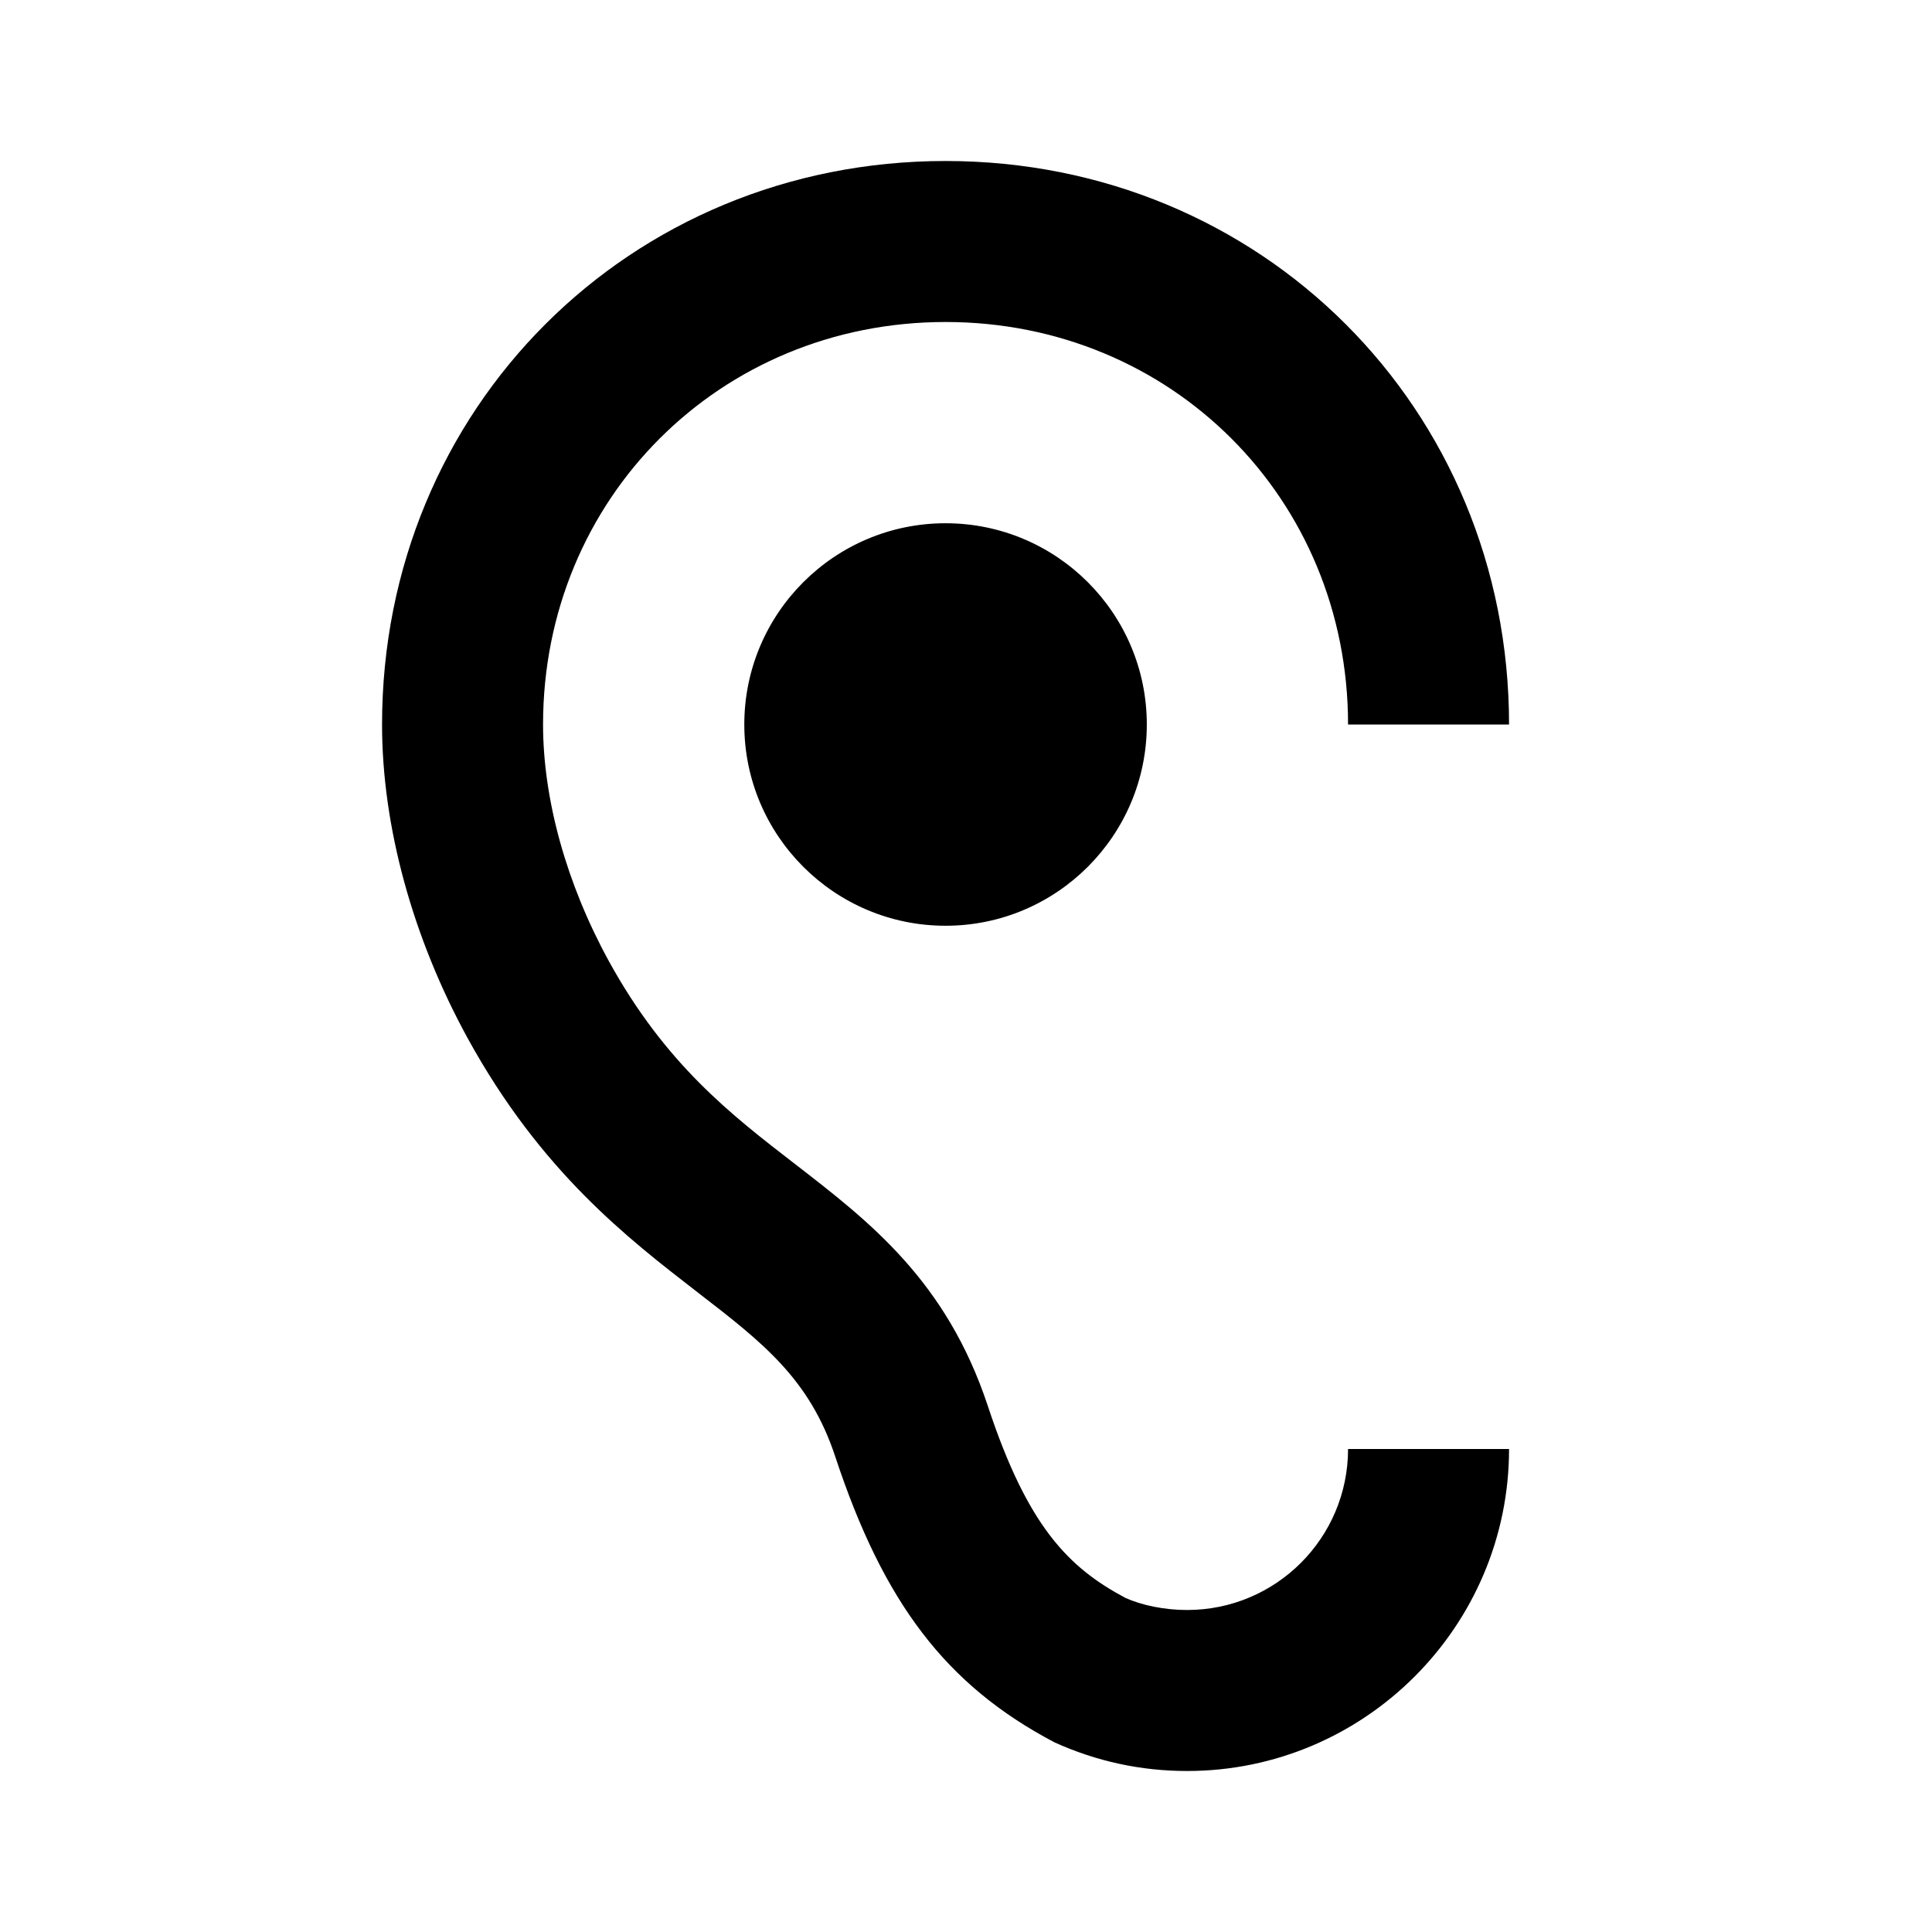 <?xml version="1.0" encoding="UTF-8" standalone="no"?>
<svg
   xmlns:dc="http://purl.org/dc/elements/1.1/"
   xmlns:cc="http://creativecommons.org/ns#"
   xmlns:rdf="http://www.w3.org/1999/02/22-rdf-syntax-ns#"
   xmlns:svg="http://www.w3.org/2000/svg"
   xmlns="http://www.w3.org/2000/svg"
   xmlns:sodipodi="http://sodipodi.sourceforge.net/DTD/sodipodi-0.dtd"
   xmlns:inkscape="http://www.inkscape.org/namespaces/inkscape"
   width="48"
   height="48"
   viewBox="0 0 48 48"
   version="1.1"
   id="svg4521"
   sodipodi:docname="ic_hearing_48px.svg"
   inkscape:version="0.92.1 r15371">
  <defs
     id="defs4525" />
  <sodipodi:namedview
     pagecolor="#ffffff"
     bordercolor="#666666"
     borderopacity="1"
     objecttolerance="10"
     gridtolerance="10"
     guidetolerance="10"
     inkscape:pageopacity="0"
     inkscape:pageshadow="2"
     inkscape:window-width="1920"
     inkscape:window-height="1017"
     id="namedview4523"
     showgrid="false"
     inkscape:zoom="9.8333333"
     inkscape:cx="-3.2148947"
     inkscape:cy="20.750396"
     inkscape:window-x="-8"
     inkscape:window-y="-8"
     inkscape:window-maximized="1"
     inkscape:current-layer="svg4521" />
  <path
     d="m 29.492,40 c -0.57,0 -1.13,-0.12 -1.53,-0.3 -1.41,-0.75 -2.43,-1.77 -3.42,-4.77 -1.03,-3.11 -2.94,-4.58 -4.79,-6.01 -1.58,-1.22 -3.22,-2.48 -4.63,-5.05 -1.05,-1.92 -1.63,-4.01 -1.63,-5.87 0,-5.61 4.39,-10 10,-10 5.61,0 10,4.39 10,10 h 4 c 0,-7.85 -6.15,-14 -14,-14 -7.85,0 -14,6.15 -14,14 0,2.53 0.76,5.3 2.13,7.8 1.82,3.31 3.97,4.96 5.7,6.3 1.62,1.25 2.79,2.15 3.43,4.09 1.2,3.63 2.75,5.68 5.45,7.1 1.04,0.47 2.14,0.71 3.29,0.71 4.41,0 8,-3.59 8,-8 h -4 c 0,2.21 -1.79,4 -4,4 z m -11,-22 c 0,2.76 2.24,5 5,5 2.76,0 5,-2.24 5,-5 0,-2.76 -2.24,-5 -5,-5 -2.76,0 -5,2.24 -5,5 z"
     id="path4517"
     inkscape:connector-curvature="0"
     sodipodi:nodetypes="sccccssccssccccsccssssss" />
  <path
     d="M0 0h48v48H0z"
     fill="none"
     id="path4519" />
</svg>
